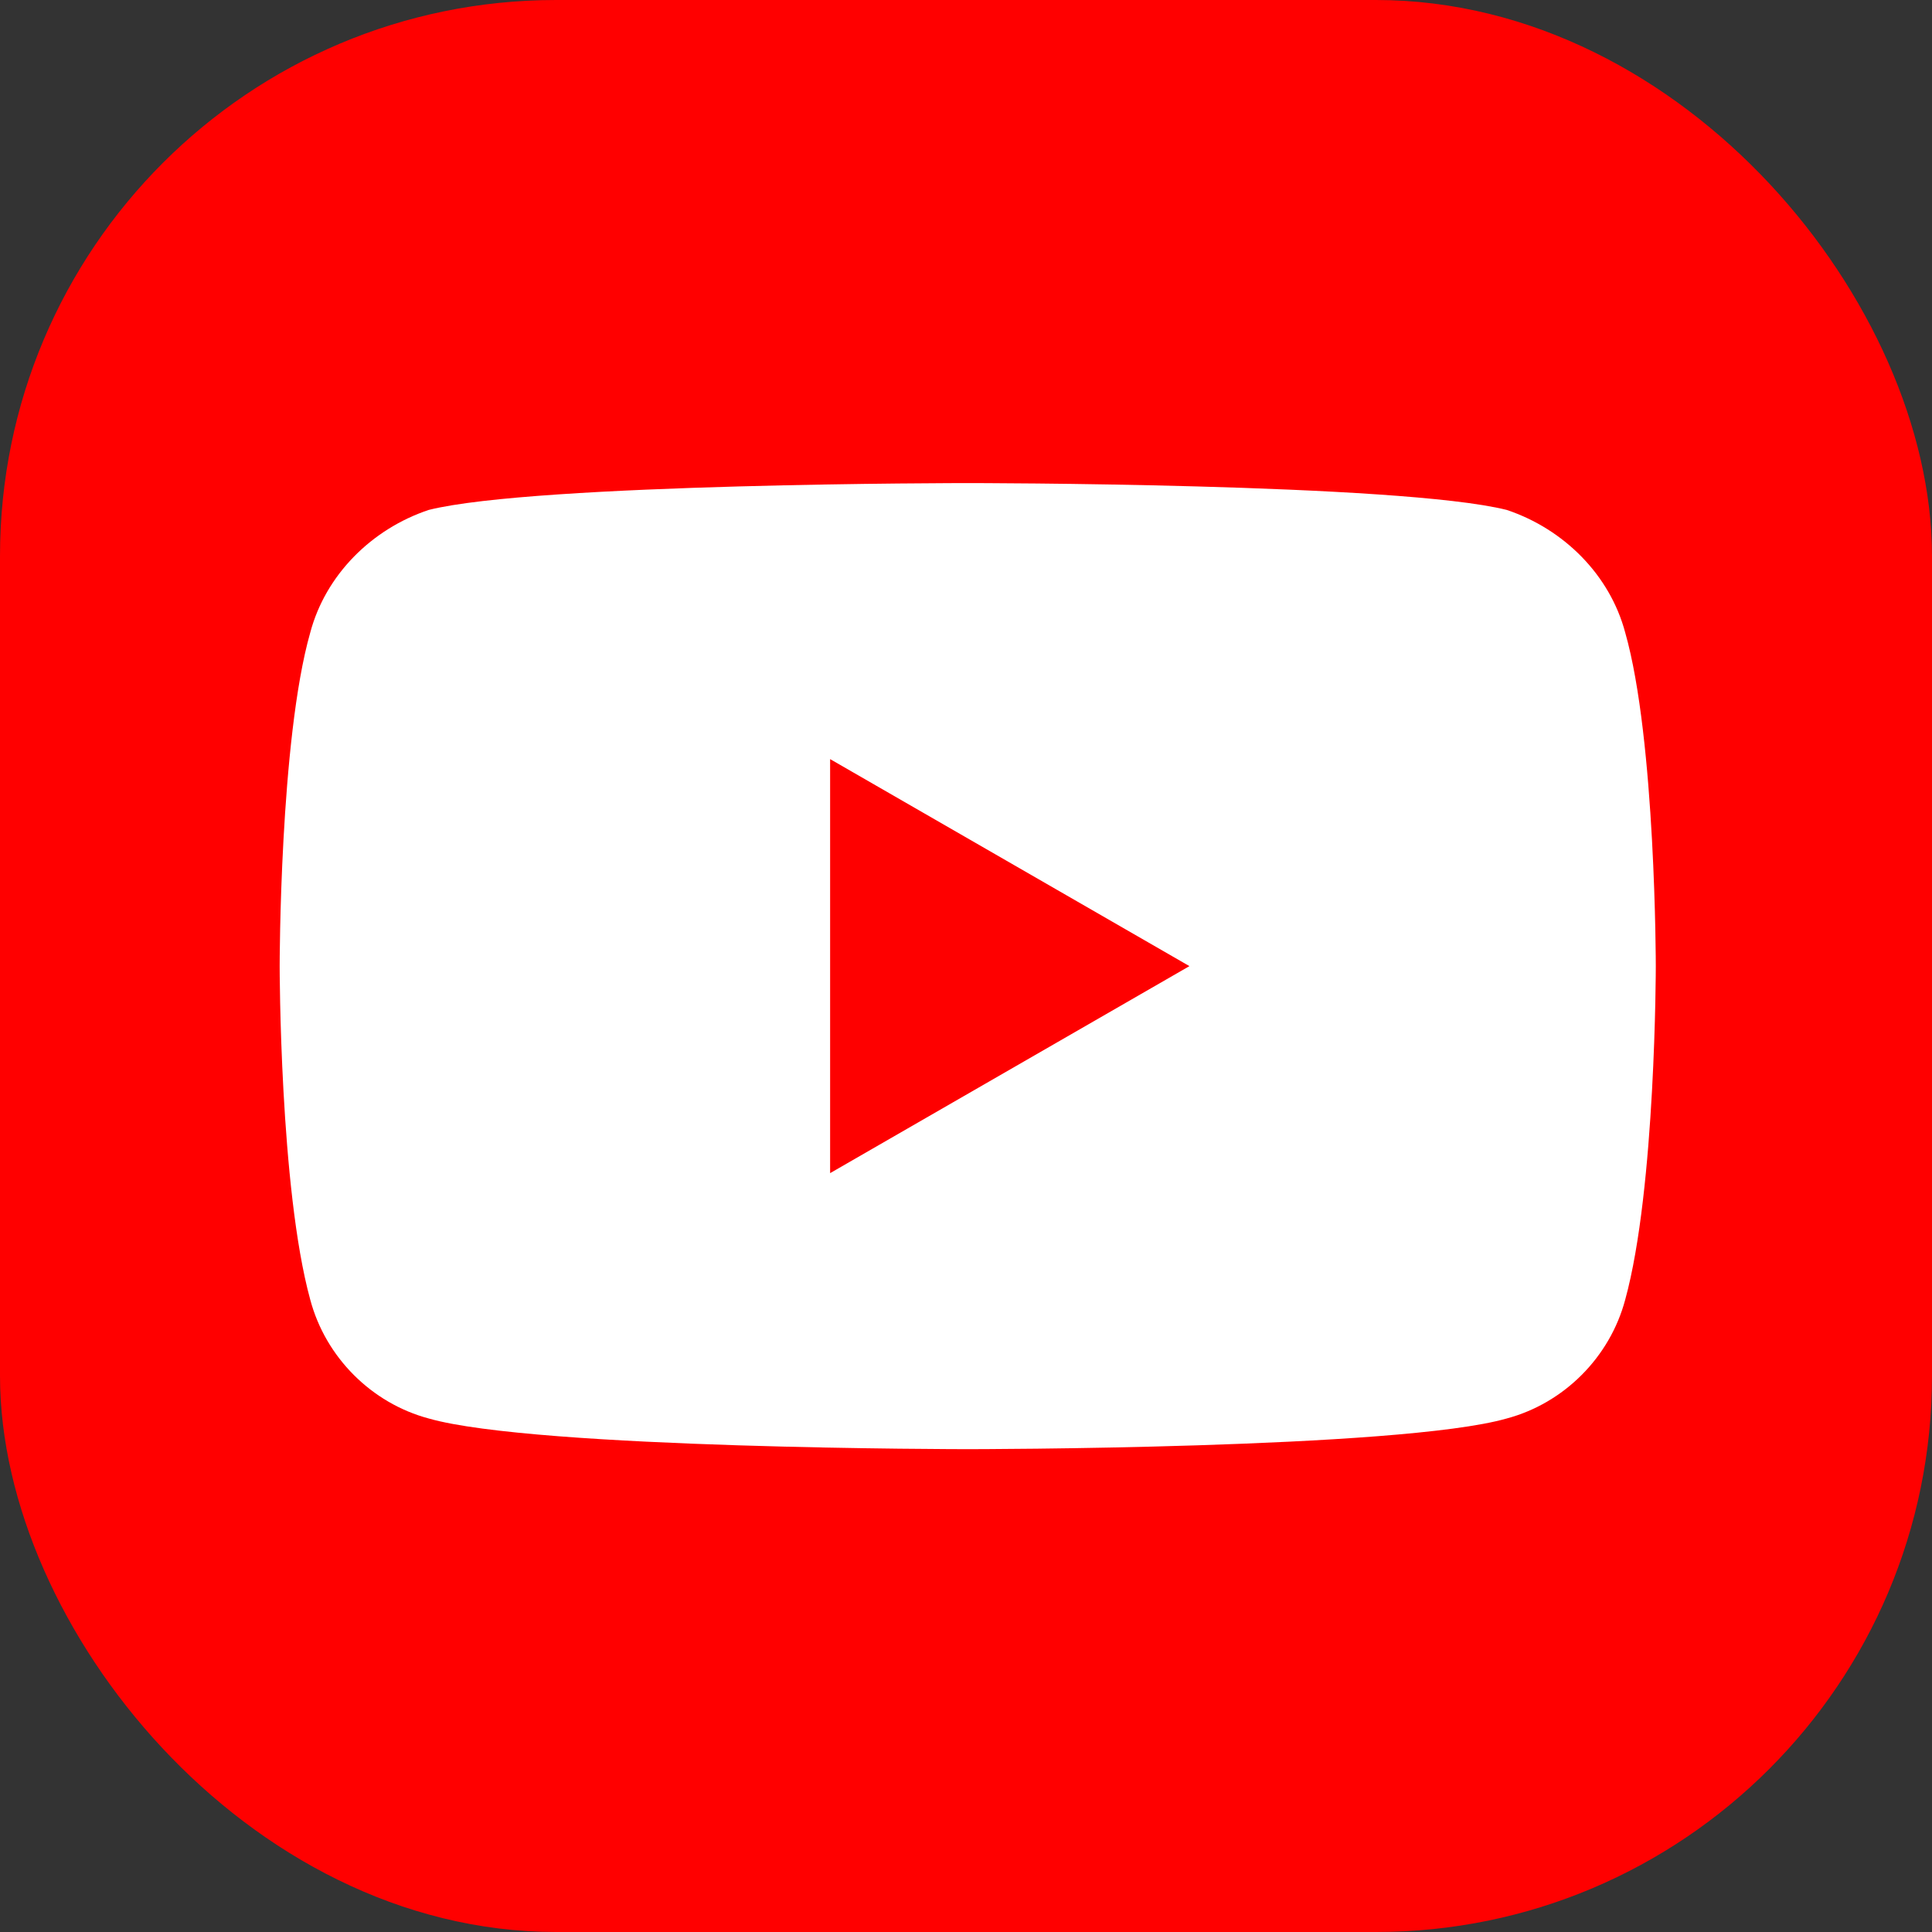 <svg xmlns="http://www.w3.org/2000/svg" width="448" height="448" viewBox="0 0 448 448" id="youtube"><rect x="0" y="0" width="448" height="448" fill="#333333" stroke="none"/><g transform="translate(-2559.514 -31.978)"><g><rect width="432" height="432" x="2567.514" y="39.978" fill="red" stroke="red" stroke-linecap="round" stroke-width="16" ry="120.961"></rect><g stroke-width=".721" transform="matrix(1.385 0 0 1.389 1554.036 -99.583)"><path fill="#fe0000" d="m 864.959,221.444 60.16,34.56 -60.16,34.56 z"></path><path fill="#fff" d="m 998.079,200.324 c -2.56,-9.6 -10.24,-17.28 -19.84,-20.48 -17.92,-4.48 -90.24,-4.48 -90.24,-4.48 0,0 -72.32,0 -90.24,4.48 -9.6,3.2 -17.28,10.88 -19.84,20.48 -5.12,17.92 -5.12,55.68 -5.12,55.68 0,0 0,37.12 5.12,55.68 2.56,9.6 10.24,17.28 19.84,19.84 17.92,5.12 90.24,5.12 90.24,5.12 0,0 72.32,0 90.24,-5.12 9.6,-2.56 17.28,-10.24 19.84,-19.84 5.12,-18.56 5.12,-55.68 5.12,-55.68 0,0 0,-37.76 -5.12,-55.68 z m -133.12,90.24 c 0,-69.12 0,-69.12 0,-69.12 60.16,34.56 60.16,34.56 60.16,34.56 z"></path></g></g></g></svg>
